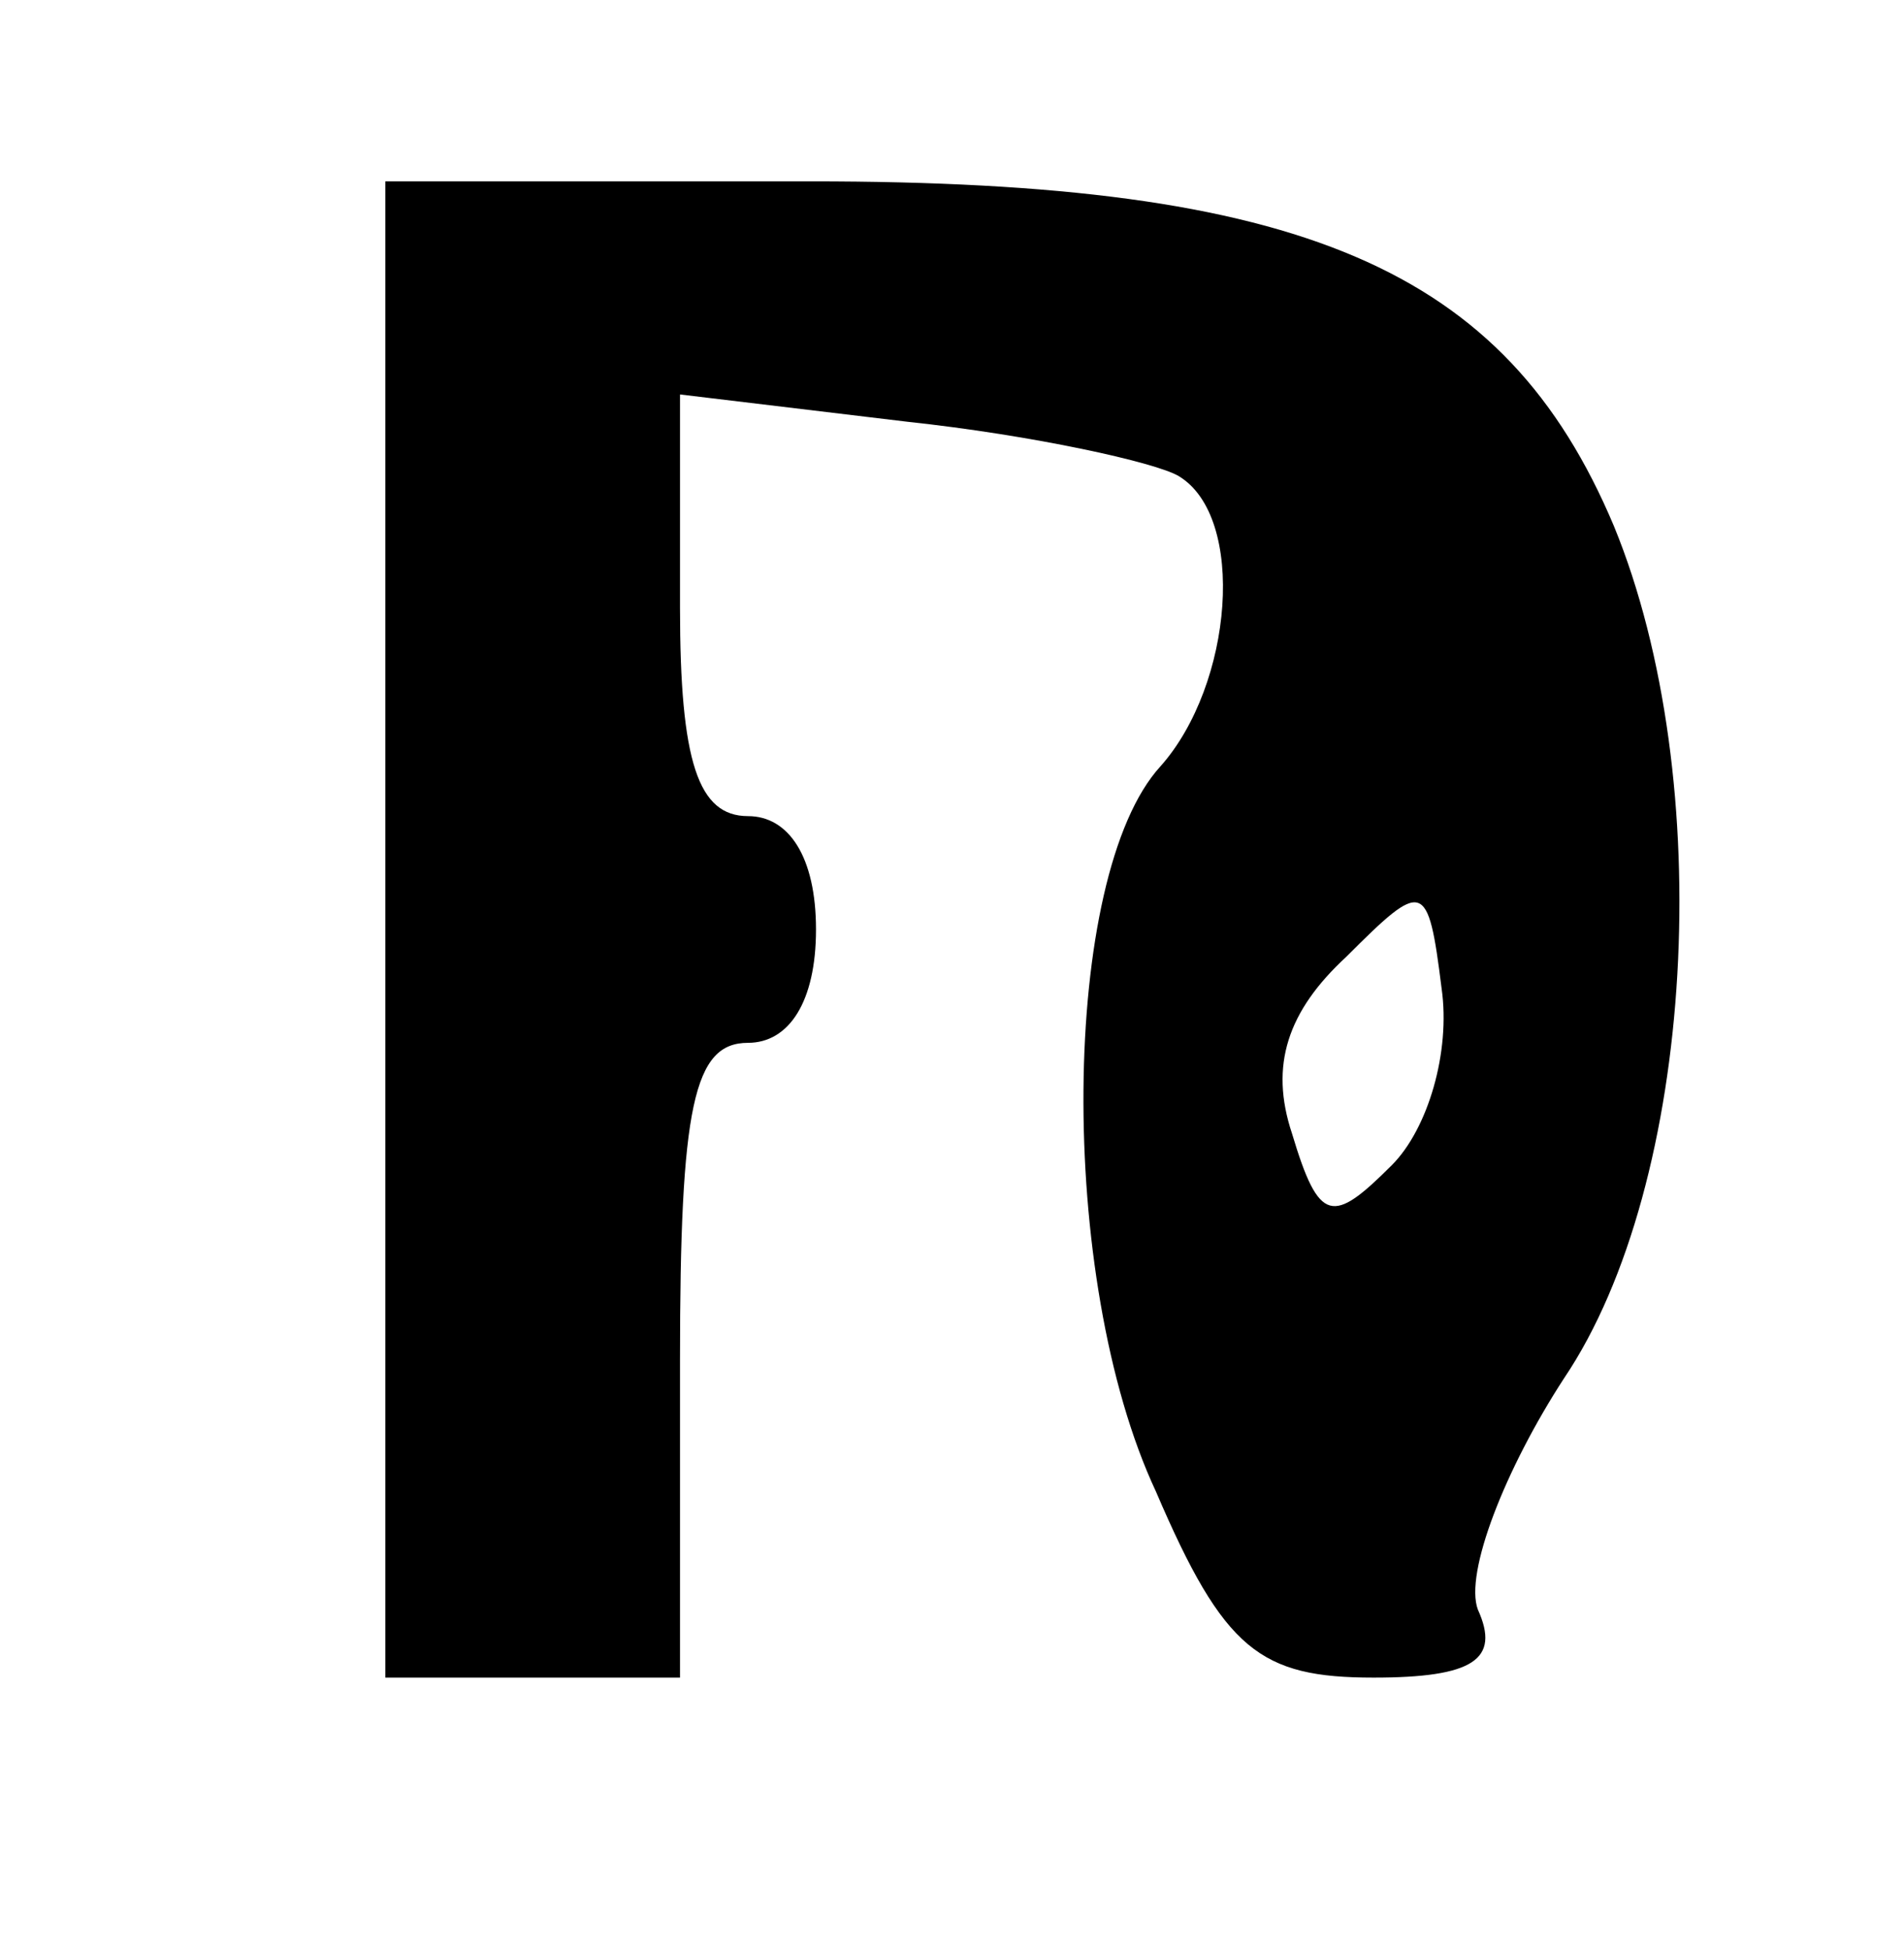 <?xml version="1.0" standalone="no"?>
<!DOCTYPE svg PUBLIC "-//W3C//DTD SVG 20010904//EN"
 "http://www.w3.org/TR/2001/REC-SVG-20010904/DTD/svg10.dtd">
<svg version="1.0" xmlns="http://www.w3.org/2000/svg"
 width="42pt" height="43pt" viewBox="0 0 42 43"
 preserveAspectRatio="xMidYMid meet">

<g transform="translate(0,43) scale(0.1,-0.1)"
fill="#000000" stroke="none">
<path d="M85 225 l0 -165 33 0 32 0 0 70 c0 56 3 70 15 70 9 0 15 9 15 25 0
16 -6 25 -15 25 -11 0 -15 12 -15 46 l0 47 50 -6 c28 -3 55 -9 60 -12 15 -9
12 -46 -4 -64 -22 -24 -23 -113 -1 -160 15 -35 23 -41 48 -41 22 0 28 4 23 15
-3 8 6 31 19 51 29 43 34 132 11 188 -24 57 -69 76 -177 76 l-94 0 0 -165z
m222 -52 c-13 -13 -16 -13 -22 7 -5 15 -1 27 12 39 17 17 18 17 21 -7 2 -14
-3 -31 -11 -39z"/>
</g>
</svg>

